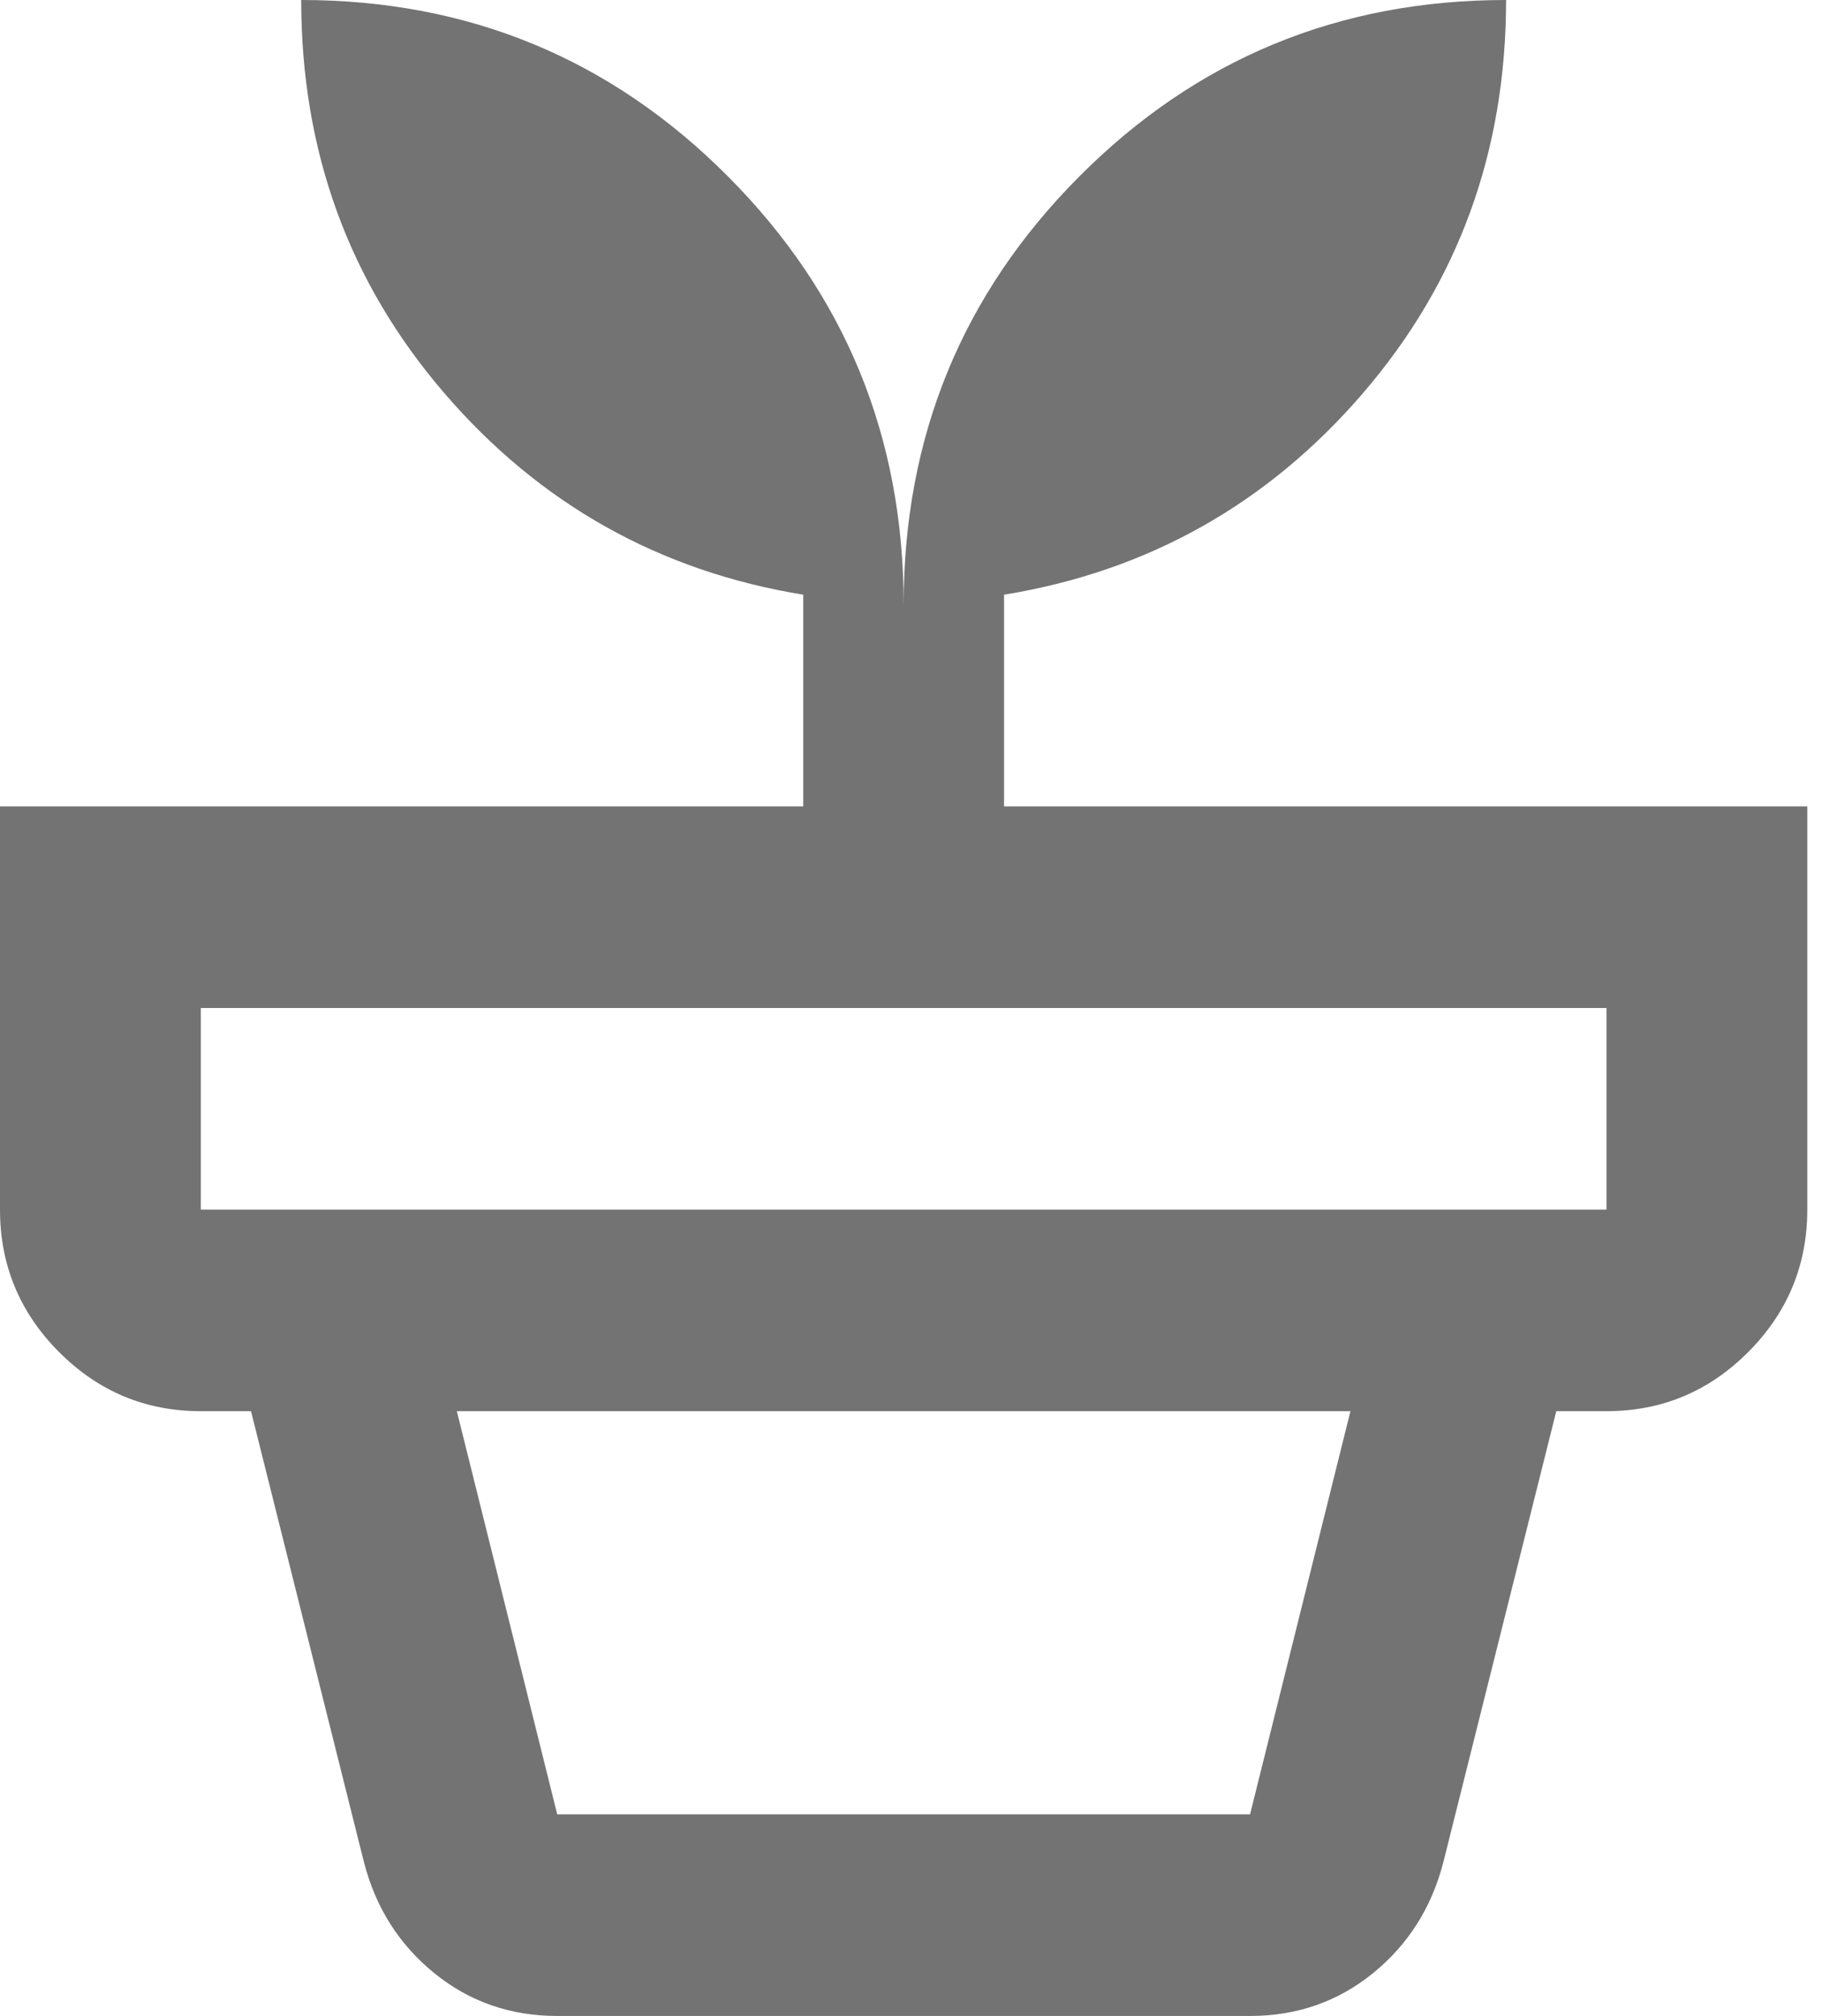 <svg width="94" height="104" viewBox="0 0 94 104" fill="none" xmlns="http://www.w3.org/2000/svg">
<path d="M28.749 93.6H64.492L69.672 72.8H23.569L28.749 93.6ZM28.749 104C26.332 104 24.217 103.263 22.404 101.79C20.591 100.317 19.382 98.41 18.778 96.07L12.95 72.8H80.291L74.464 96.07C73.859 98.41 72.651 100.317 70.838 101.79C69.025 103.263 66.909 104 64.492 104H28.749ZM10.36 62.4H82.881V52H10.36V62.4ZM46.621 31.2C46.621 22.533 49.642 15.167 55.686 9.1C61.729 3.033 69.068 0 77.701 0C77.701 7.8 75.241 14.56 70.32 20.28C65.398 26 59.225 29.467 51.801 30.68V41.6H93.241V62.4C93.241 65.26 92.227 67.708 90.198 69.745C88.169 71.782 85.73 72.8 82.881 72.8H10.36C7.511 72.8 5.072 71.782 3.043 69.745C1.014 67.708 0 65.26 0 62.4V41.6H41.441V30.68C34.016 29.467 27.843 26 22.922 20.28C18.001 14.56 15.54 7.8 15.54 0C24.174 0 31.512 3.033 37.556 9.1C43.599 15.167 46.621 22.533 46.621 31.2Z" fill="#737373"/>
</svg>
